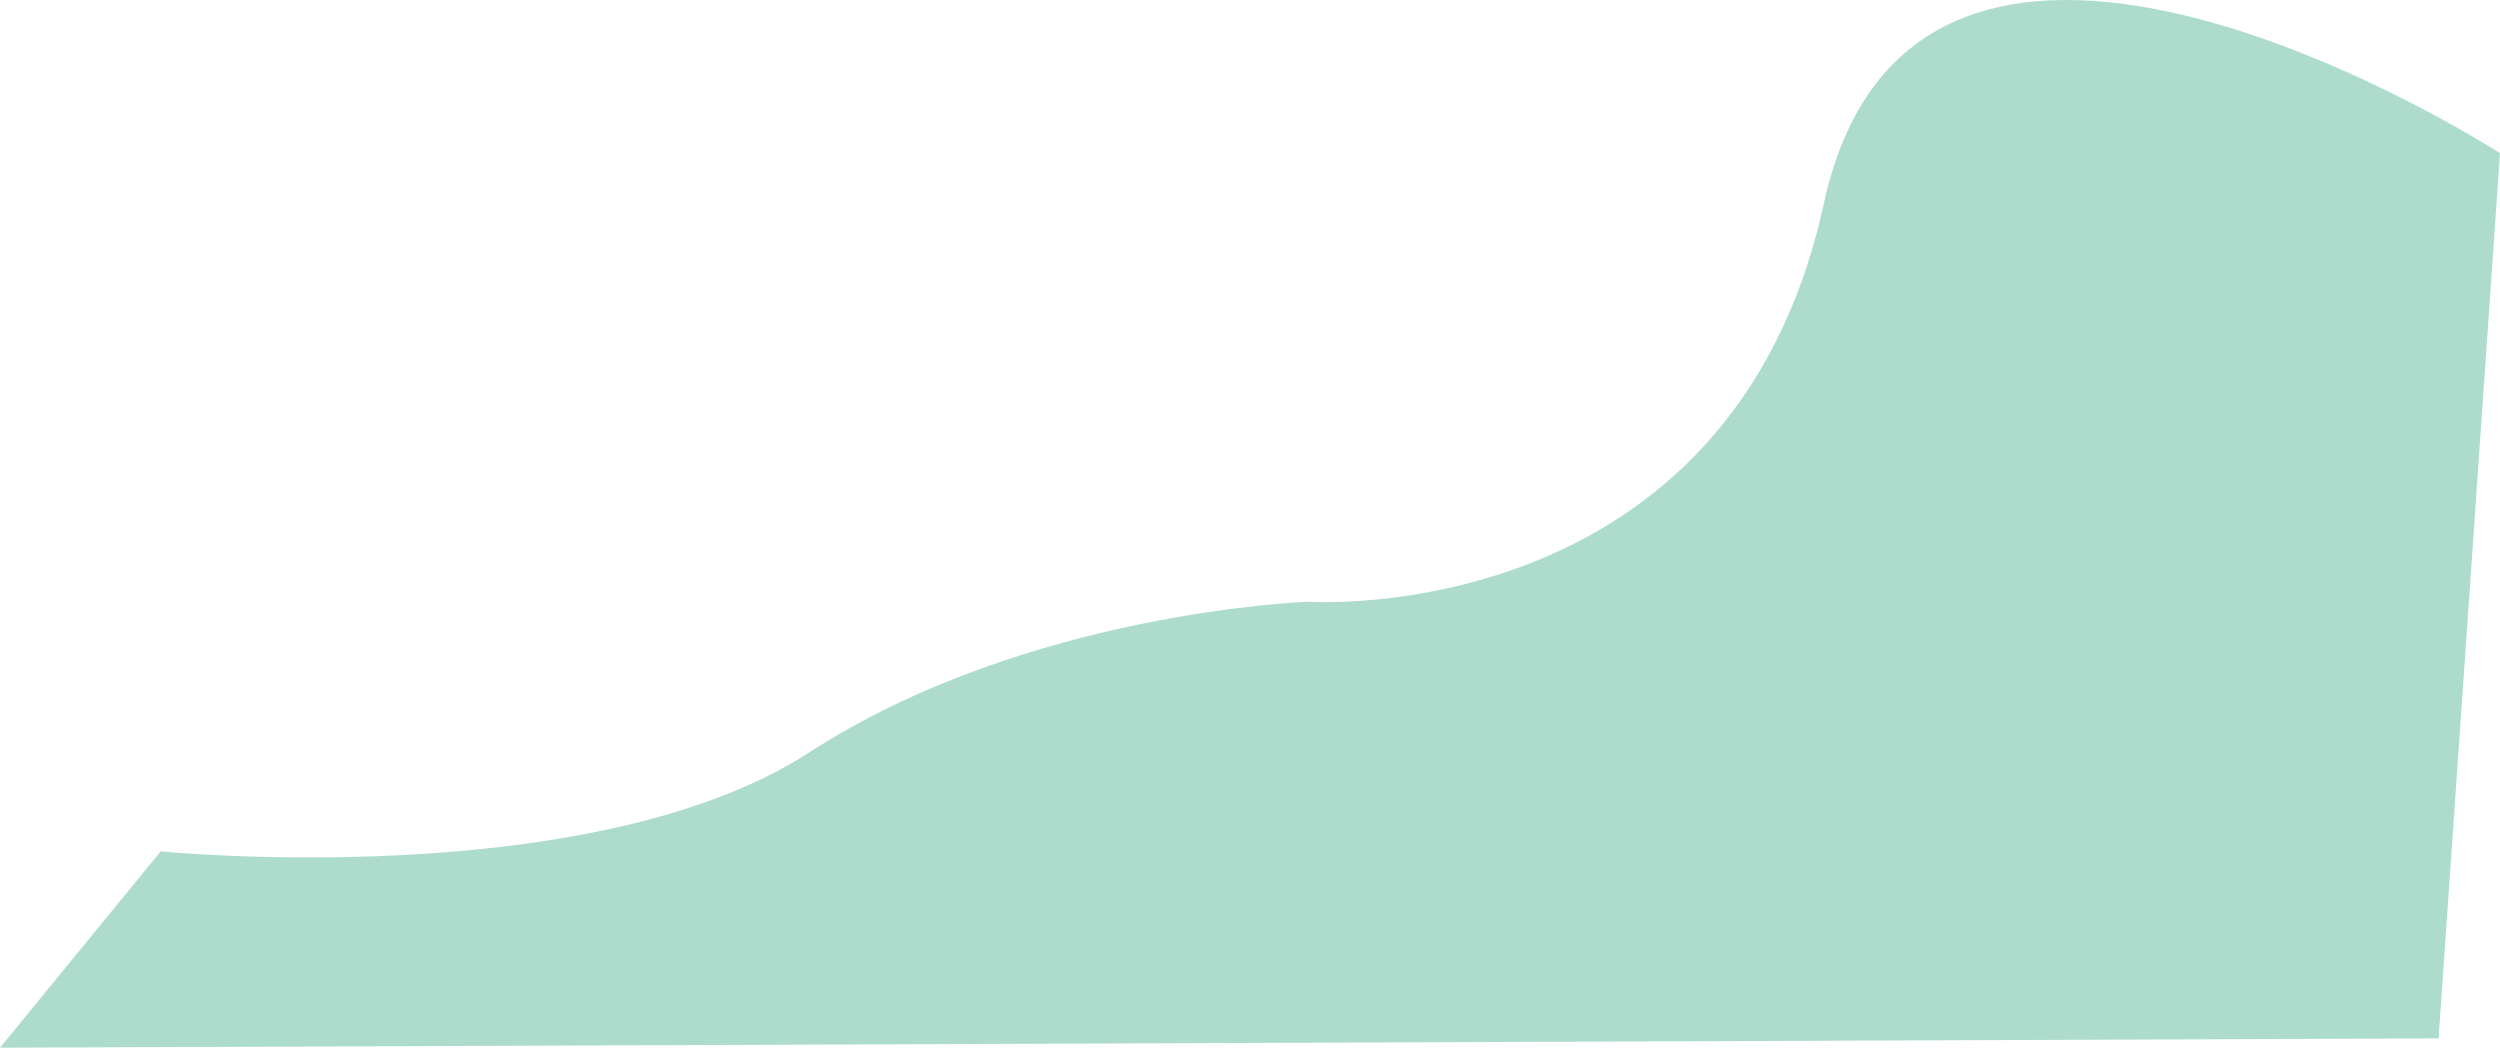 <svg width="2378" height="997" viewBox="0 0 2378 997" fill="none" xmlns="http://www.w3.org/2000/svg">
<path d="M152.875 809.81C152.875 809.81 561.439 850.568 769.66 715.76C977.882 580.953 1245.17 572.357 1245.17 572.357C1245.17 572.357 1646.26 599.69 1734.77 193.778C1823.28 -212.134 2378 145.683 2378 145.683L2319.58 987.7L6.7522e-06 996.566L152.875 809.81Z" fill="#5CBA9A" fill-opacity="0.5"/>
</svg>
